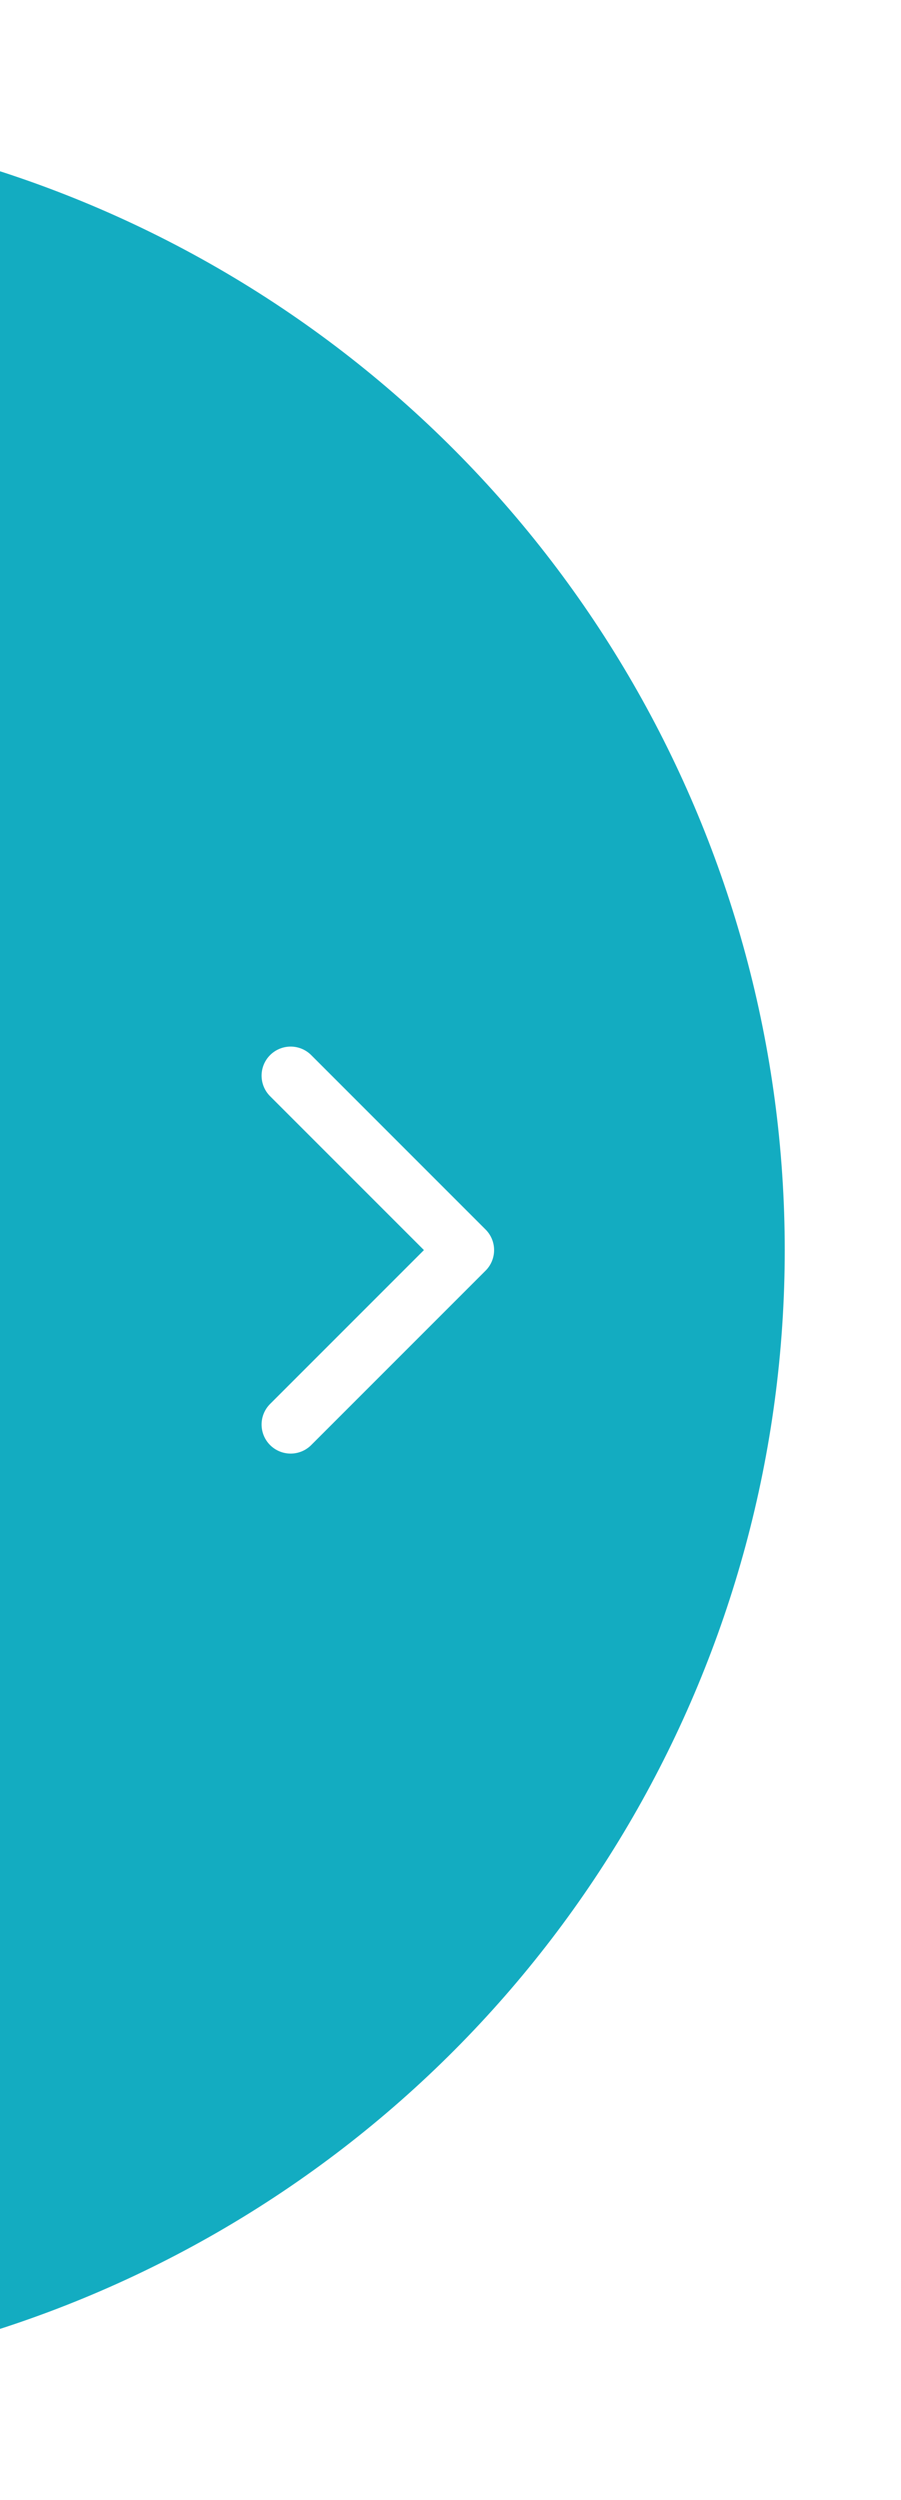 <svg width="31" height="86" viewBox="0 0 31 86" fill="none" xmlns="http://www.w3.org/2000/svg">
<g filter="url(#filter0_d_72_2545)">
<circle cx="-13" cy="43" r="39" fill="#13ACC1"/>
<path d="M9 49L15 43L9 37" stroke="white" stroke-width="2" stroke-linecap="round" stroke-linejoin="round"/>
</g>
<defs>
<filter id="filter0_d_72_2545" x="-55" y="0" width="86" height="86" filterUnits="userSpaceOnUse" color-interpolation-filters="sRGB">
<feFlood flood-opacity="0" result="BackgroundImageFix"/>
<feColorMatrix in="SourceAlpha" type="matrix" values="0 0 0 0 0 0 0 0 0 0 0 0 0 0 0 0 0 0 127 0" result="hardAlpha"/>
<feOffset dx="1"/>
<feGaussianBlur stdDeviation="2"/>
<feComposite in2="hardAlpha" operator="out"/>
<feColorMatrix type="matrix" values="0 0 0 0 0 0 0 0 0 0 0 0 0 0 0 0 0 0 0.15 0"/>
<feBlend mode="normal" in2="BackgroundImageFix" result="effect1_dropShadow_72_2545"/>
<feBlend mode="normal" in="SourceGraphic" in2="effect1_dropShadow_72_2545" result="shape"/>
</filter>
</defs>
</svg>
